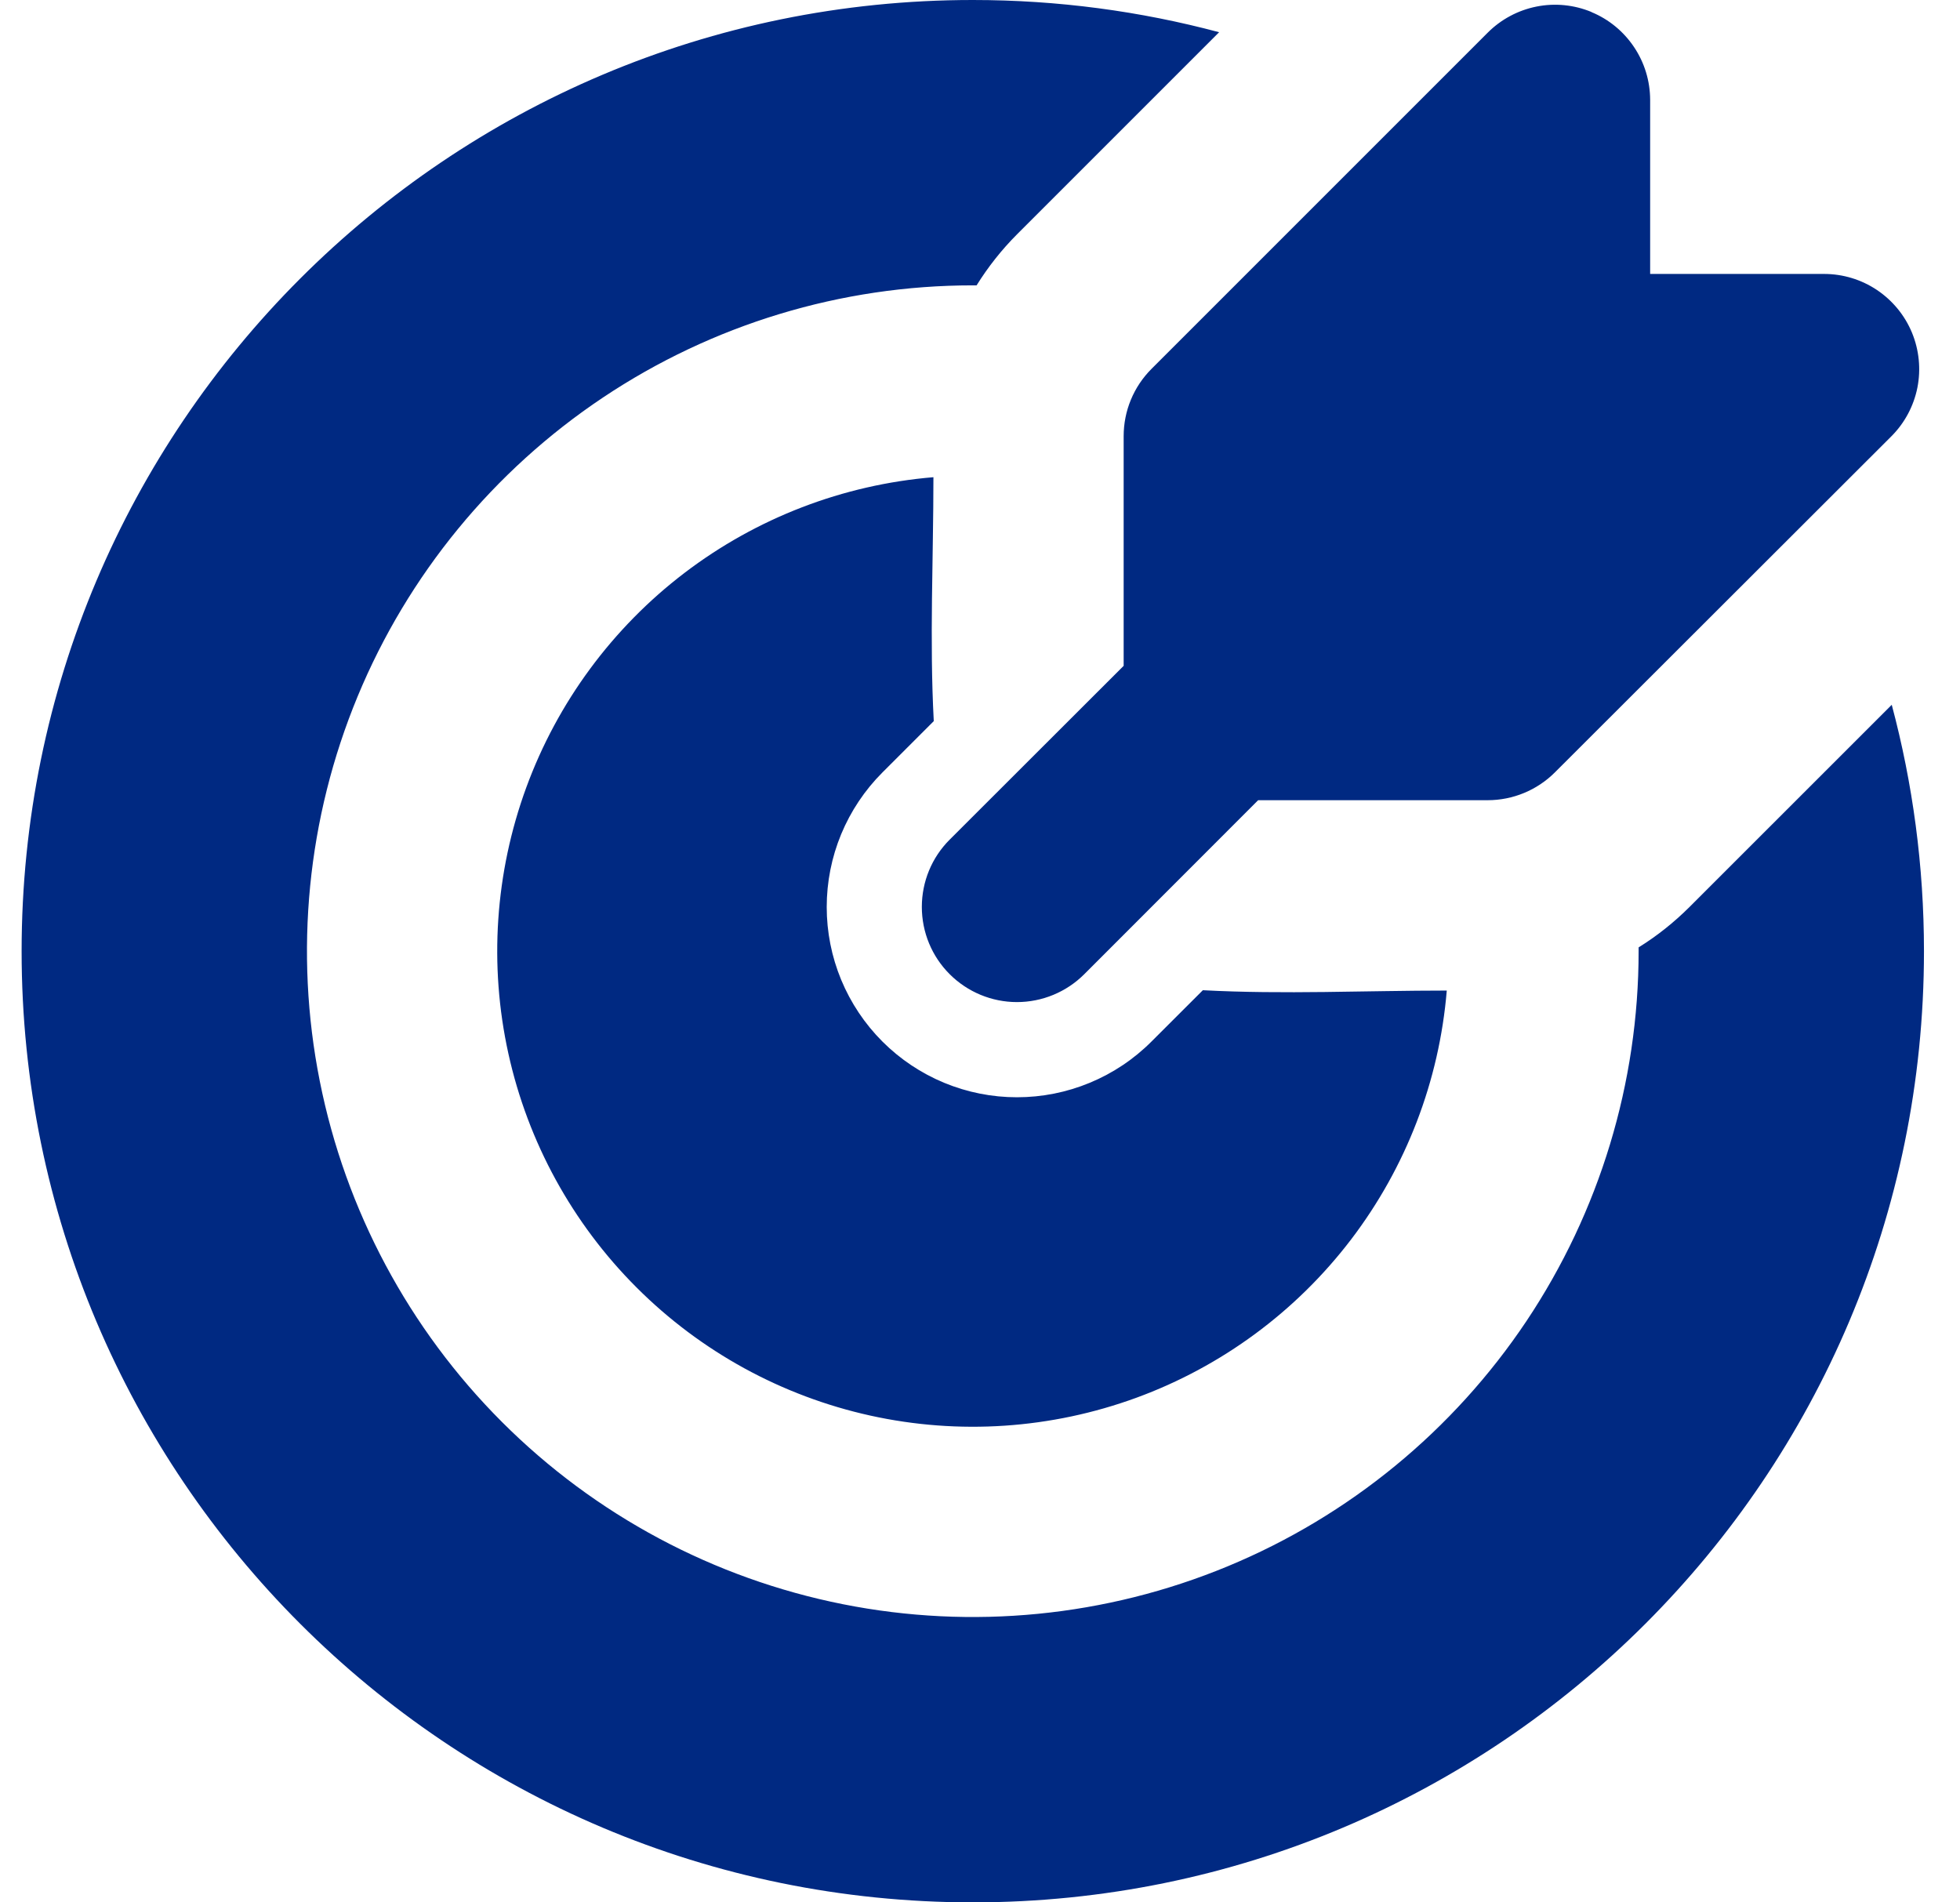 <svg width="34" height="33" viewBox="0 0 34 33" fill="none" xmlns="http://www.w3.org/2000/svg">
<path d="M16.875 0C18.353 0 19.786 0.195 21.148 0.559L17.641 4.066C17.375 4.333 17.14 4.63 16.941 4.95H16.875C14.591 4.95 12.358 5.627 10.458 6.897C8.559 8.166 7.078 9.97 6.204 12.08C5.33 14.191 5.101 16.513 5.547 18.753C5.993 20.994 7.093 23.052 8.708 24.667C10.323 26.282 12.381 27.382 14.622 27.828C16.862 28.274 19.184 28.045 21.295 27.171C23.405 26.297 25.209 24.816 26.479 22.917C27.748 21.017 28.425 18.784 28.425 16.5V16.434C28.744 16.236 29.038 16.002 29.308 15.733L32.816 12.226C33.18 13.589 33.375 15.022 33.375 16.5C33.375 25.613 25.988 33 16.875 33C7.762 33 0.375 25.613 0.375 16.5C0.375 7.387 7.762 0 16.875 0ZM16.192 8.278C16.192 9.682 16.123 11.106 16.198 12.509L15.307 13.4C15.001 13.706 14.758 14.07 14.592 14.47C14.426 14.871 14.341 15.3 14.341 15.734C14.341 16.167 14.426 16.596 14.592 16.997C14.758 17.397 15.001 17.761 15.307 18.067C15.614 18.374 15.978 18.617 16.378 18.783C16.779 18.949 17.208 19.034 17.641 19.034C18.075 19.034 18.504 18.949 18.904 18.783C19.305 18.617 19.669 18.374 19.975 18.067L20.866 17.177C22.269 17.252 23.691 17.183 25.097 17.183C24.967 18.751 24.391 20.249 23.437 21.501C22.483 22.752 21.191 23.705 19.714 24.246C18.236 24.787 16.635 24.895 15.098 24.556C13.562 24.217 12.154 23.446 11.042 22.333C9.929 21.221 9.158 19.813 8.819 18.277C8.48 16.74 8.588 15.139 9.129 13.661C9.67 12.184 10.623 10.892 11.874 9.938C13.126 8.984 14.624 8.408 16.192 8.278ZM27.607 0.21C27.908 0.334 28.165 0.546 28.346 0.817C28.528 1.088 28.624 1.406 28.625 1.732V4.752H31.642C31.969 4.752 32.288 4.849 32.559 5.03C32.83 5.212 33.042 5.469 33.167 5.771C33.291 6.072 33.324 6.404 33.261 6.724C33.197 7.044 33.04 7.338 32.809 7.569L26.973 13.398C26.664 13.707 26.244 13.881 25.806 13.881H21.825L18.809 16.899C18.499 17.209 18.079 17.383 17.641 17.383C17.204 17.383 16.784 17.209 16.474 16.899C16.164 16.59 15.991 16.17 15.991 15.732C15.991 15.294 16.164 14.874 16.474 14.565L19.492 11.55V7.567C19.492 7.35 19.534 7.135 19.617 6.935C19.7 6.734 19.822 6.552 19.975 6.399L25.808 0.566C26.039 0.335 26.333 0.178 26.653 0.114C26.973 0.05 27.305 0.083 27.607 0.208" fill="#002982"/>
</svg>
